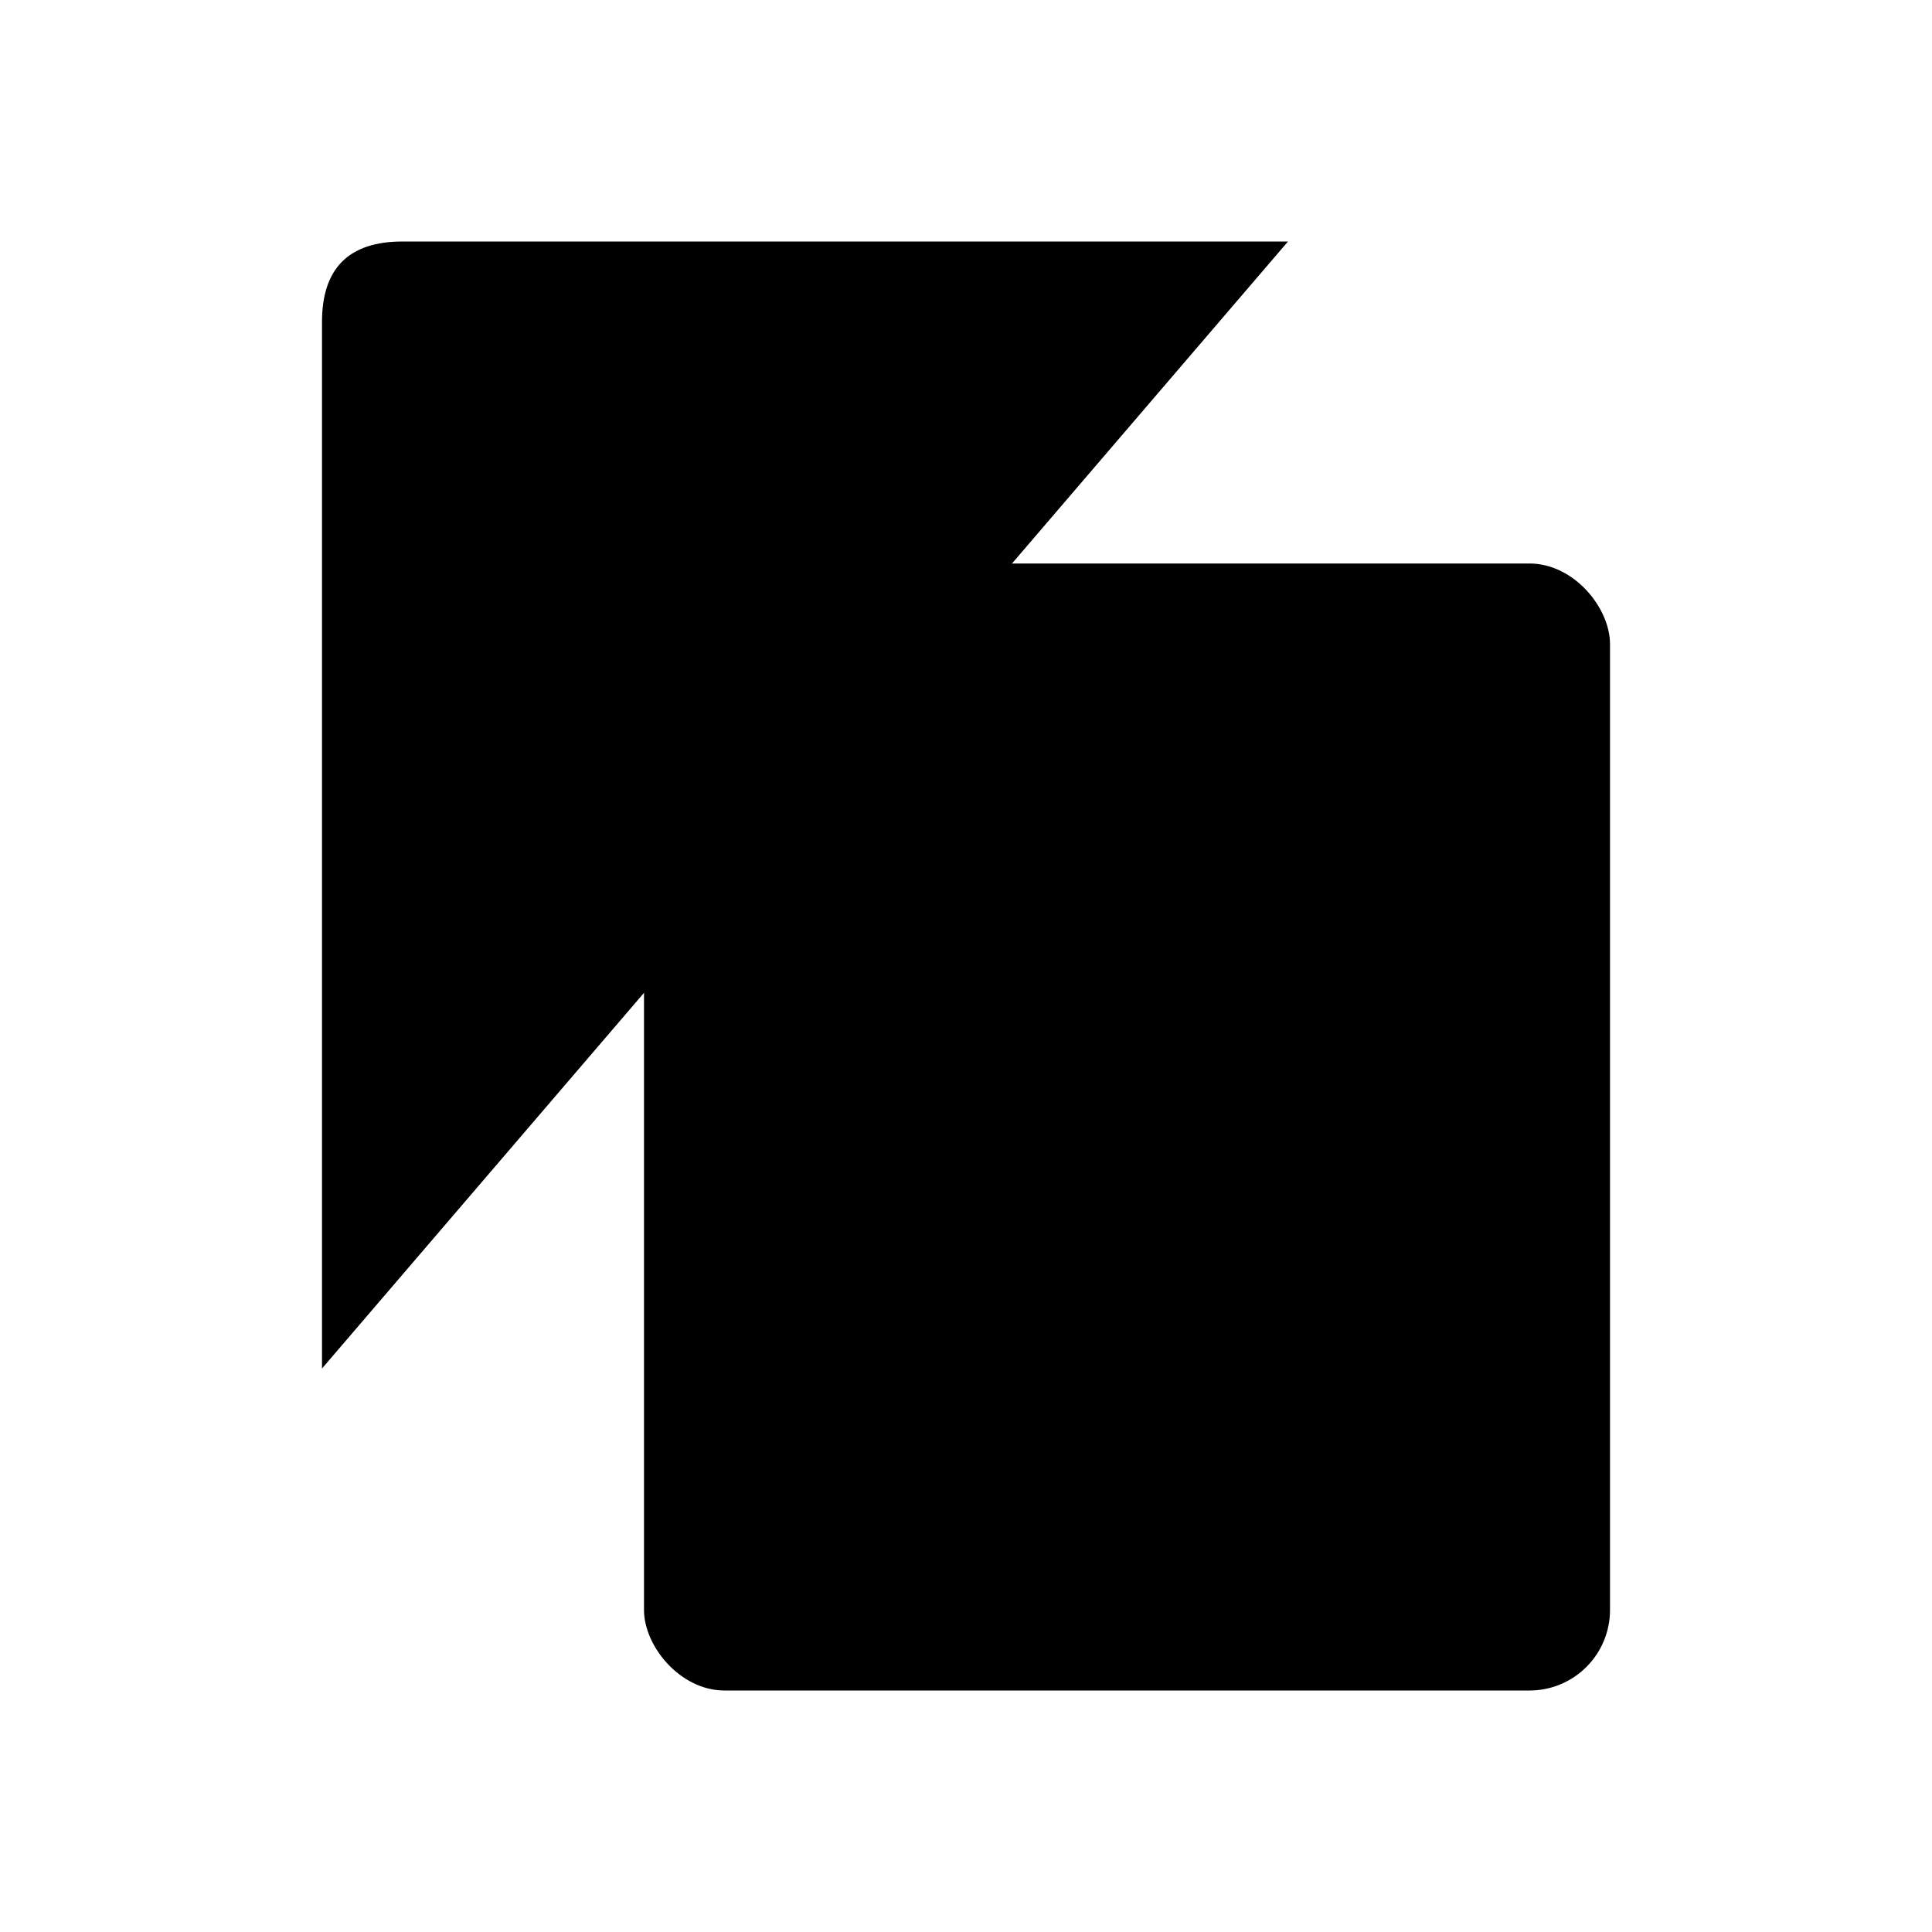 <svg xmlns="http://www.w3.org/2000/svg" width="24" height="24" viewBox="0 0 24 24">

    <rect width="12" height="14" x="8" y="7" stroke-linejoin="round"  rx="1"/>
    <path  d="M16,3 L5,3 C4.333,3 4,3.333 4,4 C4,4.667 4,9 4,17"/>

</svg>
